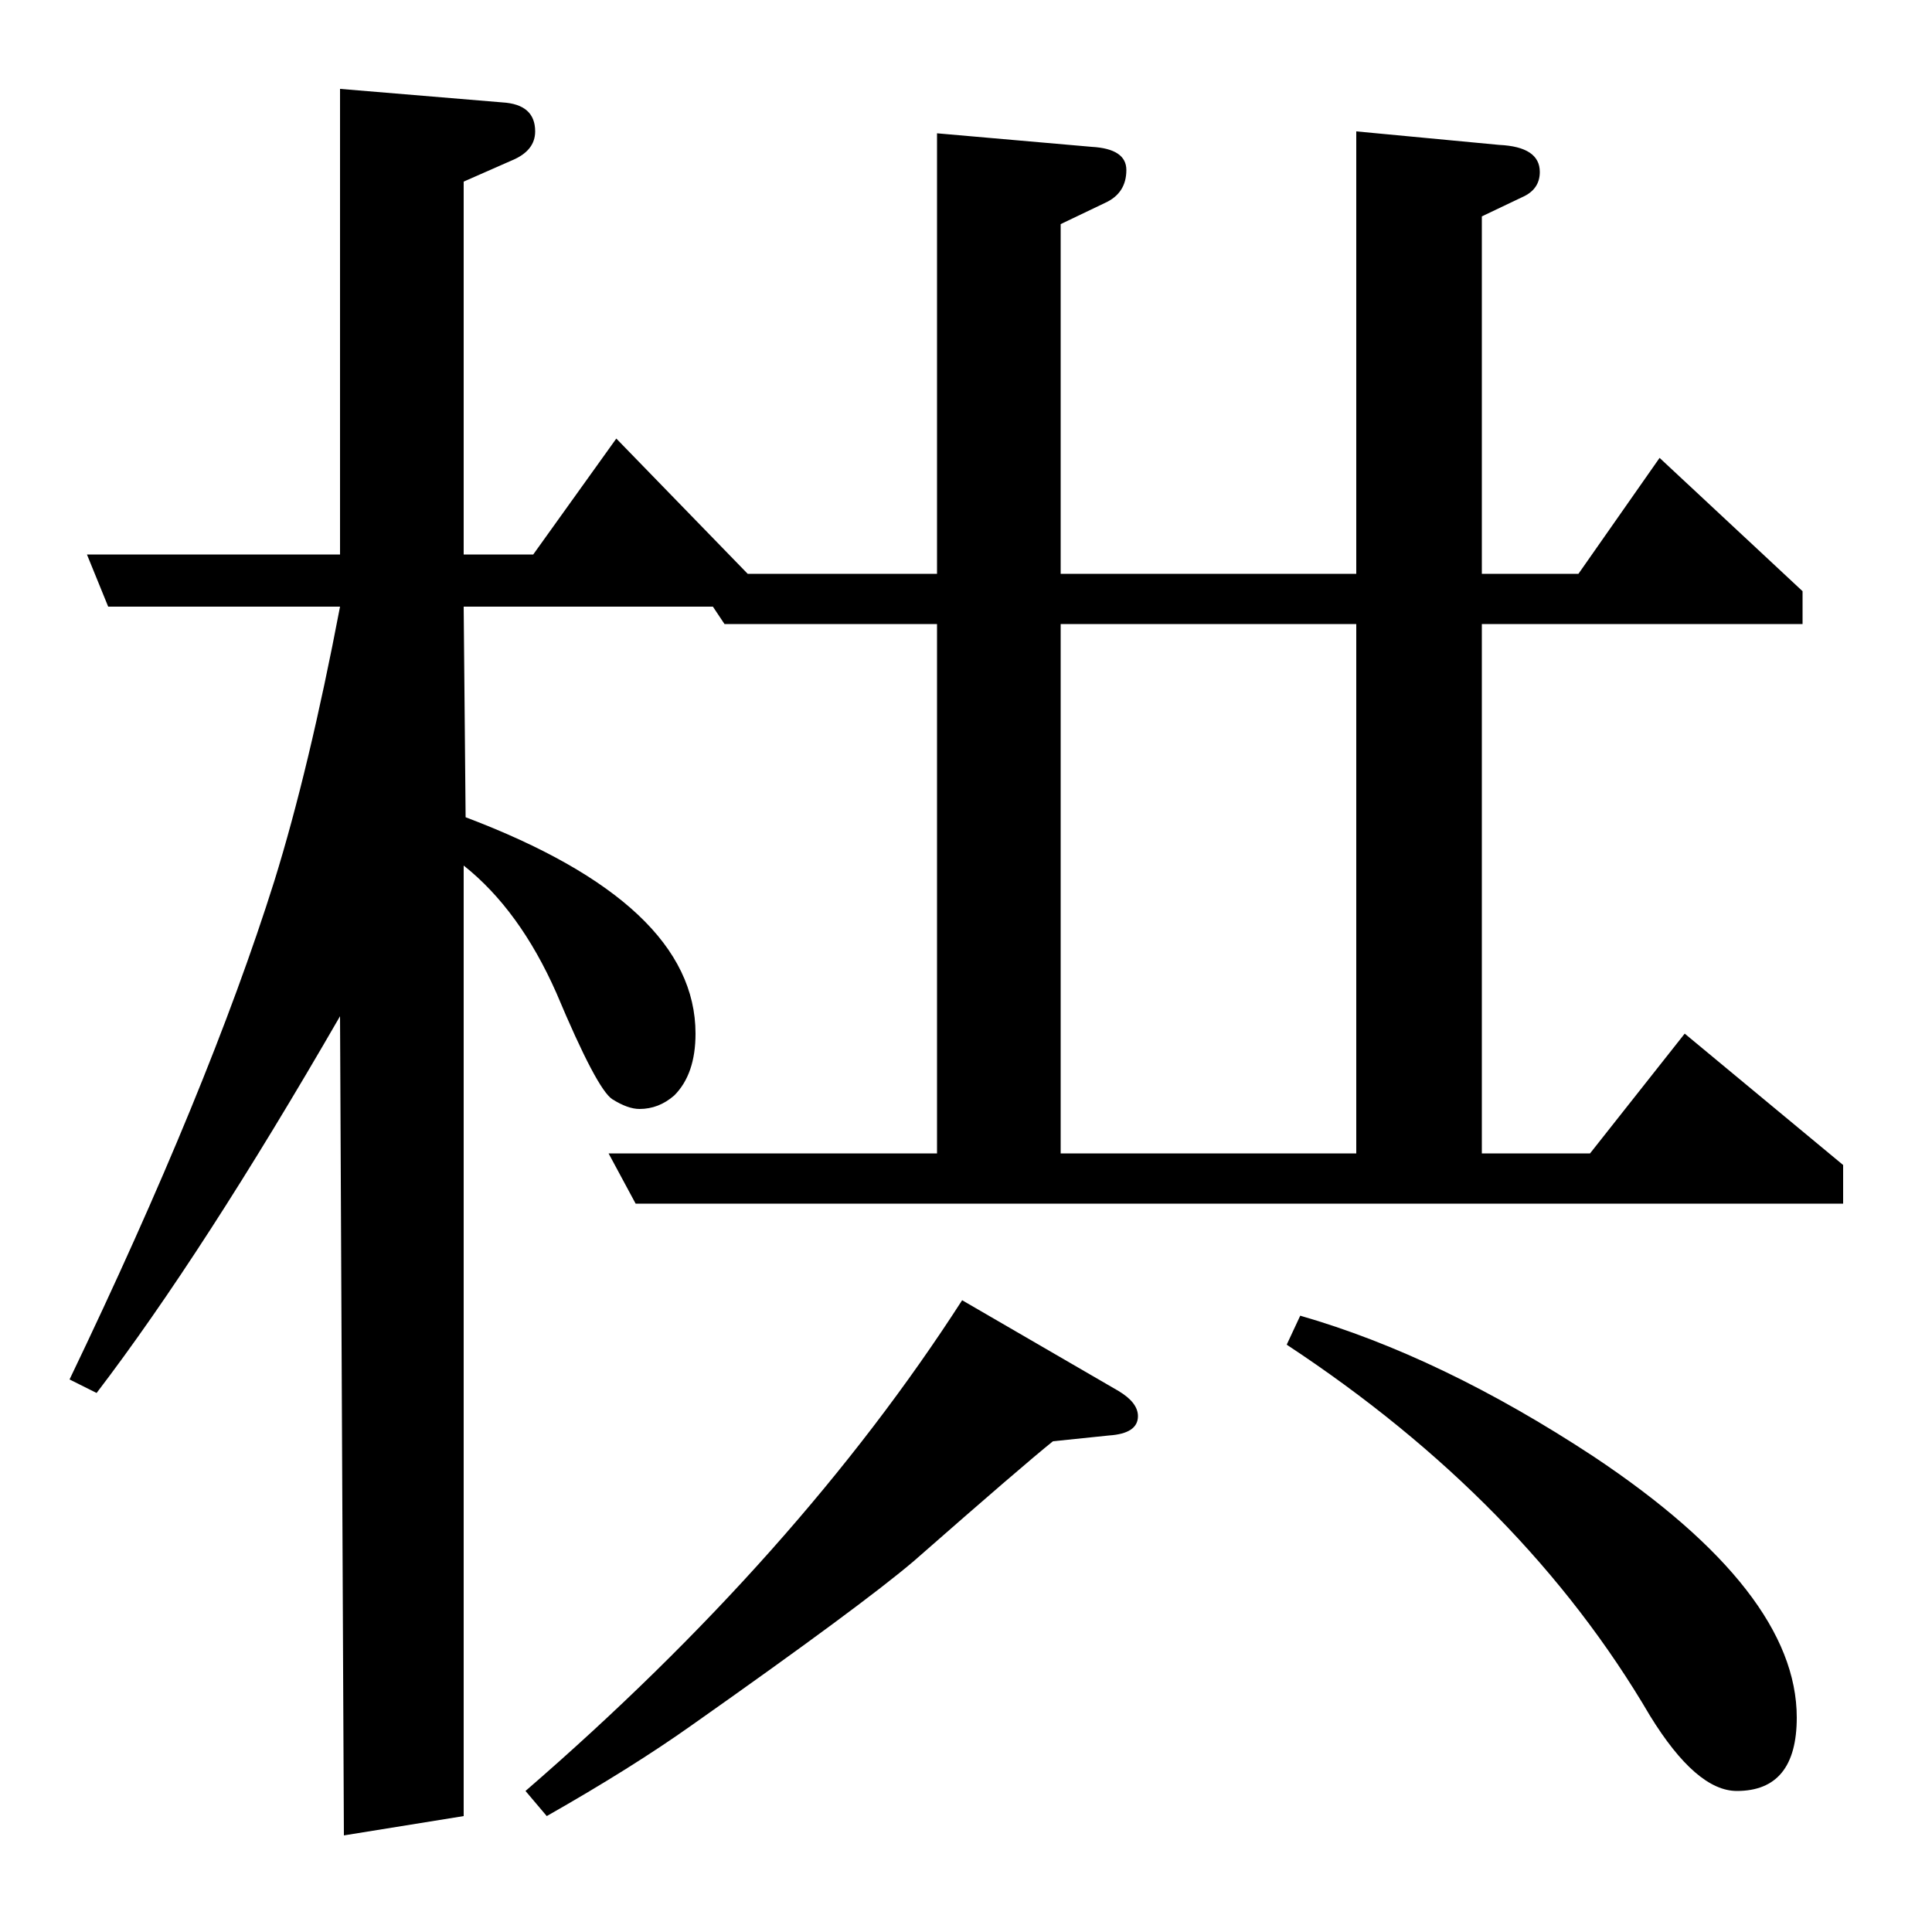 <?xml version="1.0" standalone="no"?>
<!DOCTYPE svg PUBLIC "-//W3C//DTD SVG 1.1//EN" "http://www.w3.org/Graphics/SVG/1.1/DTD/svg11.dtd" >
<svg xmlns="http://www.w3.org/2000/svg" xmlns:xlink="http://www.w3.org/1999/xlink" version="1.1" viewBox="0 -120 1000 1000">
  <g transform="matrix(1 0 0 -1 0 880)">
   <path fill="currentColor"
d="M36 286q72 150 106 258q18 58 34 142h-120l-11 27h131v241l84 -7q17 -1 17 -15q0 -10 -12 -15l-25 -11v-193h36l43 60l68 -70h98v228l80 -7q18 -1 18 -12q0 -12 -11 -17l-23 -11v-181h153v229l74 -7q21 -1 21 -14q0 -9 -9 -13l-21 -10v-185h50l42 60l74 -69v-17h-166
v-274h56l49 62l82 -68v-20h-625l-14 26h170v274h-110l-6 9h-129l1 -109q119 -45 119 -112q0 -21 -11 -32q-8 -7 -18 -7q-6 0 -14 5t-29 55q-19 43 -48 66v-492l-62 -10l-2 424q-71 -123 -126 -195zM549 677v-274h153v274h-153zM272 73q141 122 226 254l81 -47q10 -6 10 -13
q0 -9 -15 -10l-29 -3q-15 -12 -72 -62q-27 -23 -115 -85q-31 -22 -75 -47zM673 319q73 -21 152 -73q105 -70 105 -135q0 -38 -31 -38q-21 0 -45 39q-65 111 -188 192z" />
  </g>

</svg>

